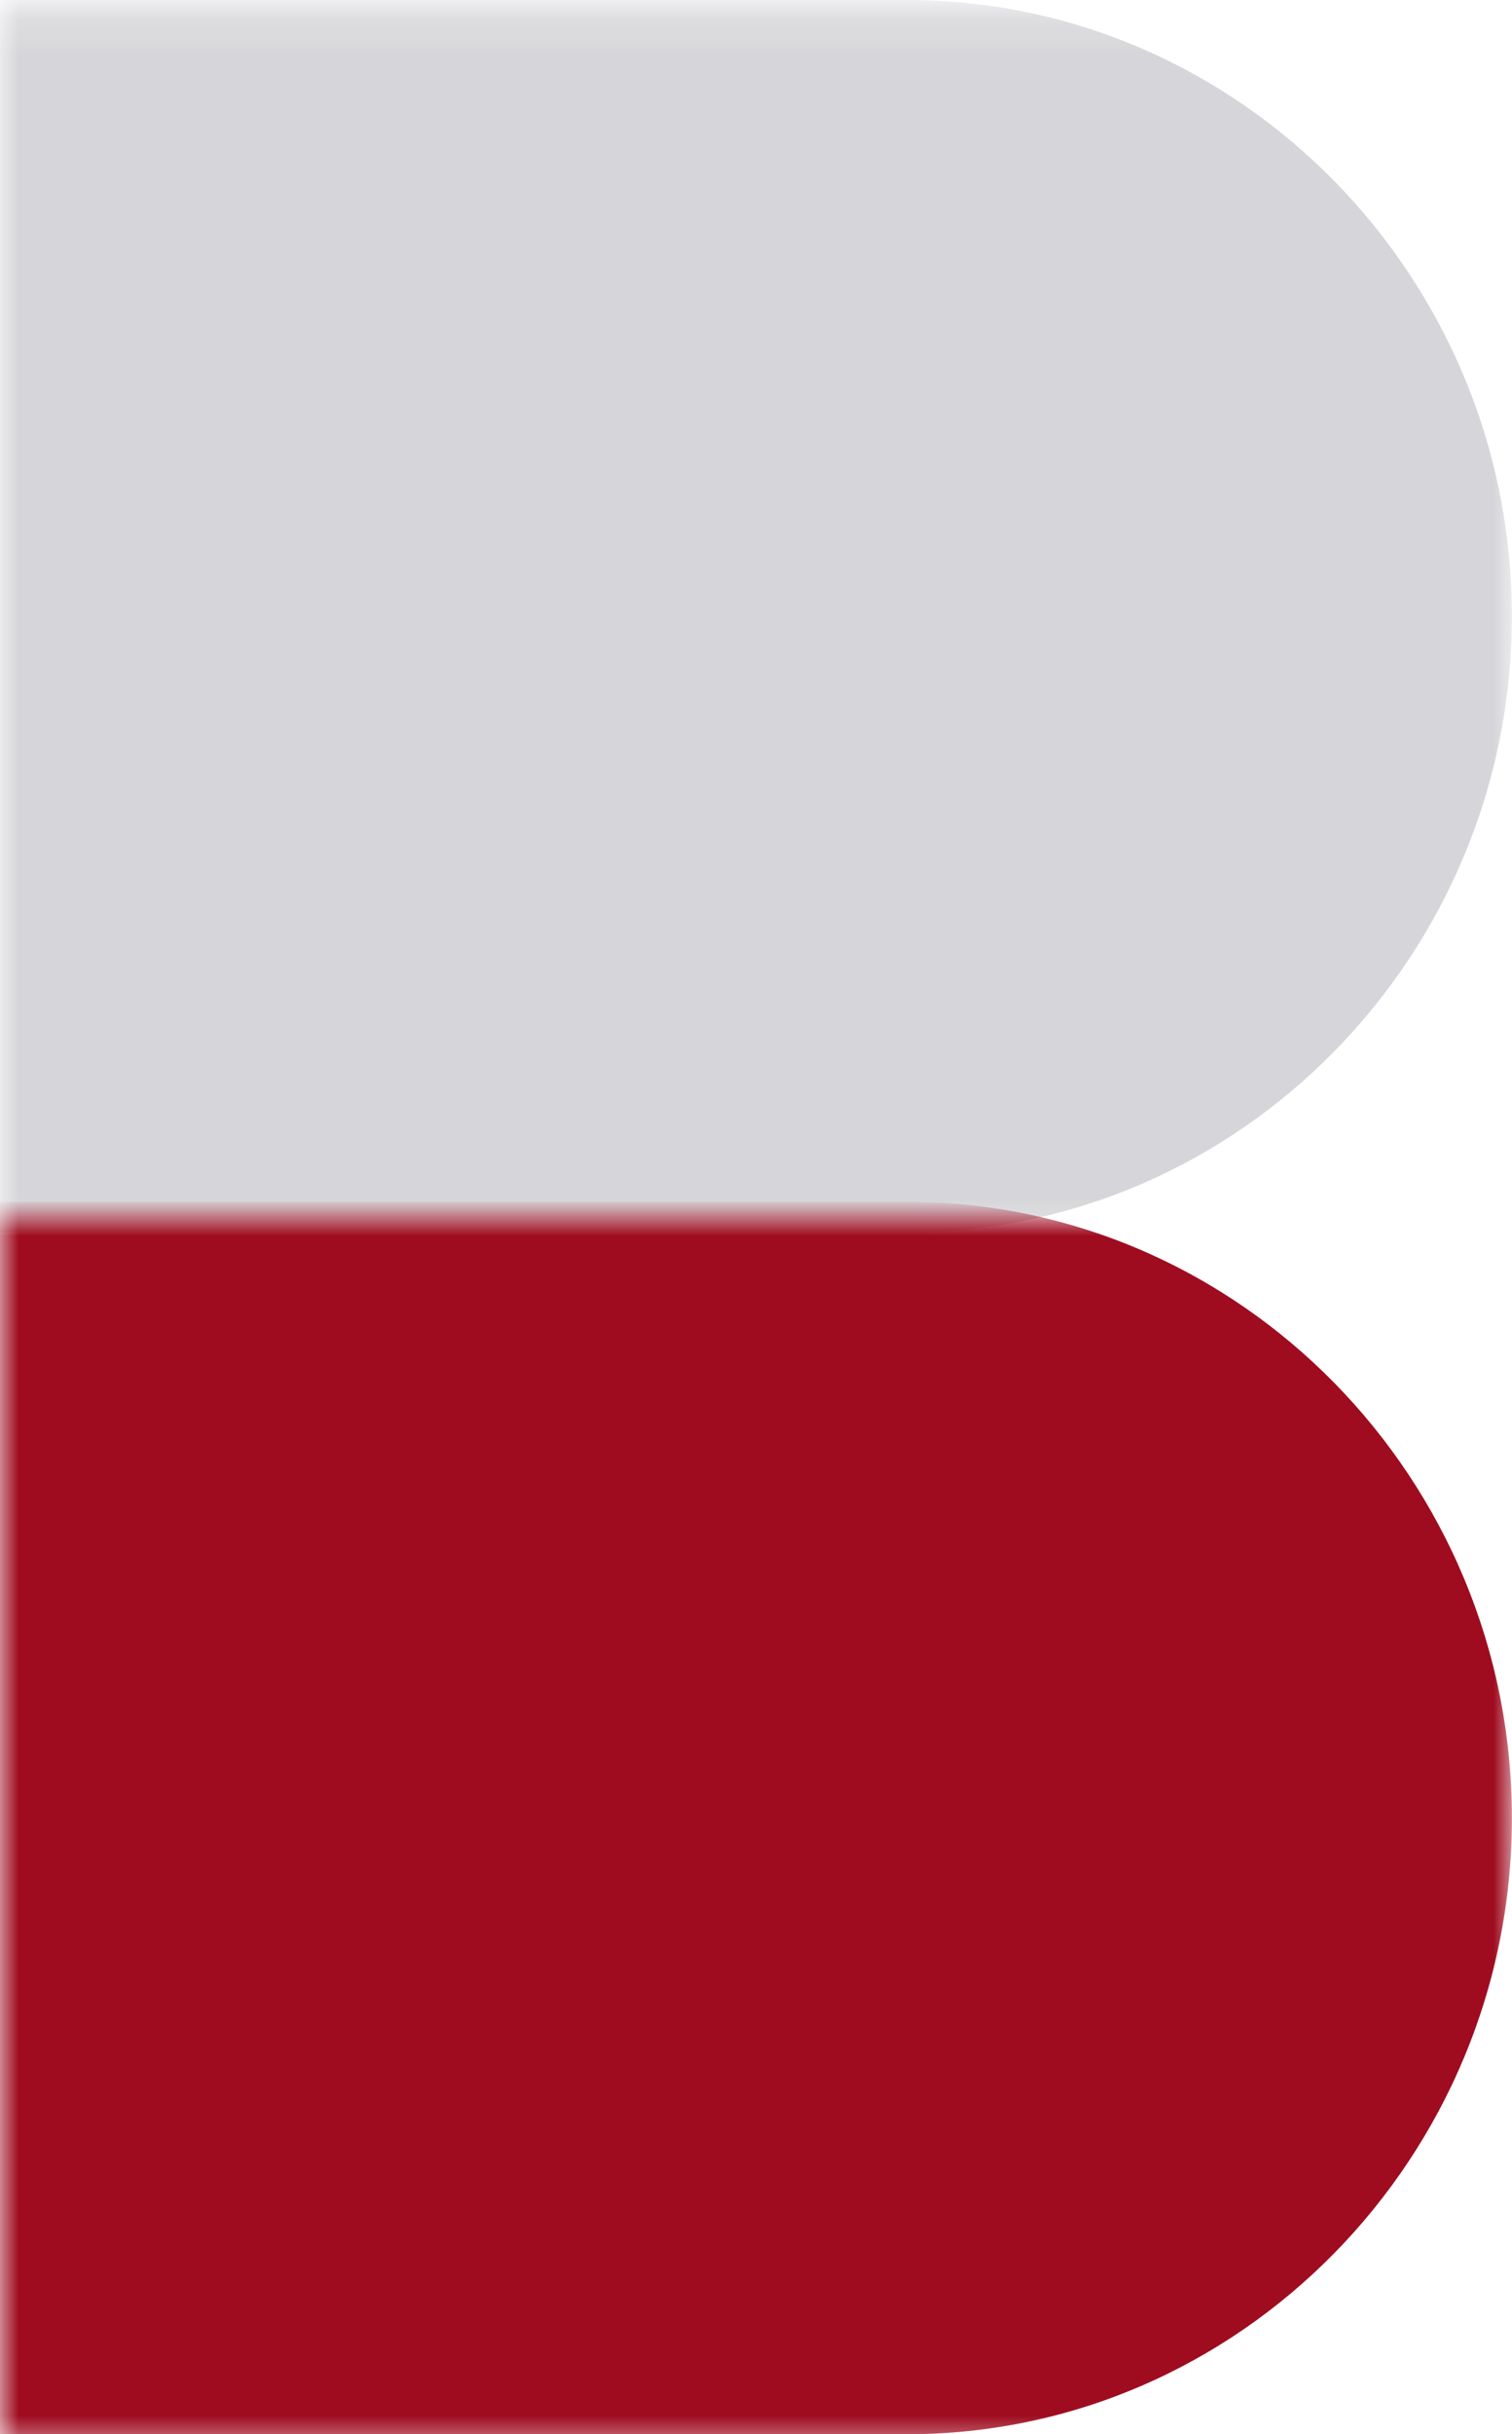 <?xml version="1.0" encoding="UTF-8"?>
<svg width="41px" height="66px" viewBox="0 0 41 66" version="1.1" xmlns="http://www.w3.org/2000/svg" xmlns:xlink="http://www.w3.org/1999/xlink">
    <!-- Generator: Sketch 54.1 (76490) - https://sketchapp.com -->
    <title>Group 7</title>
    <desc>Created with Sketch.</desc>
    <defs>
        <polygon id="path-1" points="0 0.199 40.997 0.199 40.997 33.614 0 33.614"></polygon>
        <polygon id="path-3" points="0 0 40.997 0 40.997 33.414 0 33.414"></polygon>
    </defs>
    <g id="Page-1" stroke="none" stroke-width="1" fill="none" fill-rule="evenodd">
        <g id="STIBITS-WEBSITE" transform="translate(-1170, -1777)">
            <g id="HOW-TO" transform="translate(127, 1777)">
                <g id="Group-17" transform="translate(950, 0)">
                    <g id="Group-7" transform="translate(93, 0)">
                        <g id="Group-3" opacity="0.179">
                            <mask id="mask-2" fill="white">
                                <use xlink:href="#path-1"></use>
                            </mask>
                            <g id="Clip-2"></g>
                            <path d="M40.997,16.708 C40.997,7.519 33.618,0 24.598,0 L0,0 L0,33.415 L24.598,33.415 C33.618,33.415 40.997,25.896 40.997,16.708" id="Fill-1" fill="#16162B" mask="url(#mask-2)"></path>
                        </g>
                        <g id="Group-6" transform="translate(0, 33)">
                            <mask id="mask-4" fill="white">
                                <use xlink:href="#path-3"></use>
                            </mask>
                            <g id="Clip-5"></g>
                            <path d="M24.598,-0.415 L-9.53488372e-05,-0.415 L-9.53488372e-05,33 L24.598,33 C33.617,33 40.997,25.482 40.997,16.293 C40.997,7.103 33.617,-0.415 24.598,-0.415" id="Fill-4" fill="#9F0C20" mask="url(#mask-4)"></path>
                        </g>
                    </g>
                </g>
            </g>
        </g>
    </g>
</svg>